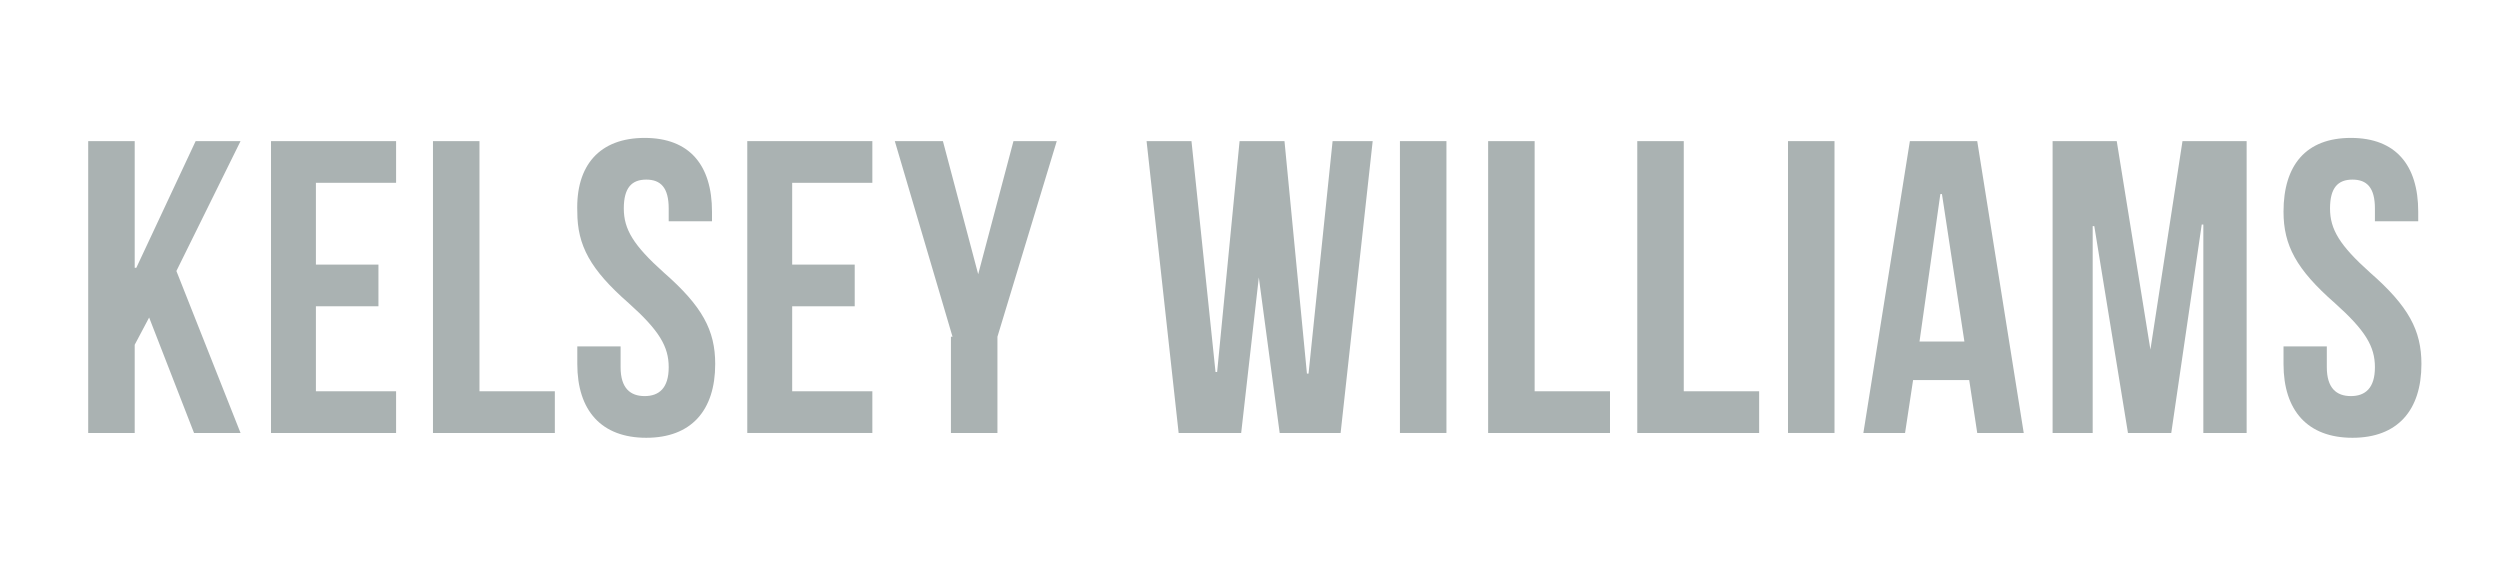<?xml version="1.0" encoding="utf-8"?>
<!-- Generator: Adobe Illustrator 19.2.1, SVG Export Plug-In . SVG Version: 6.00 Build 0)  -->
<svg version="1.1" id="Layer_1" xmlns="http://www.w3.org/2000/svg" xmlns:xlink="http://www.w3.org/1999/xlink" x="0px" y="0px"
	 viewBox="0 0 155.9 35.7" style="enable-background:new 0 0 155.9 35.7;" xml:space="preserve">
<style type="text/css">
	.st0{fill:#AAB2B2;}
</style>
<g>
	<path class="st0" d="M9.3,19.8l-0.9,1.7V27H5.5V8.8h2.9v7.9h0.1l3.7-7.9H15l-4,8.1L15,27h-2.9L9.3,19.8z"/>
	<path class="st0" d="M19.7,16.5h3.9v2.6h-3.9v5.3h5V27h-7.8V8.8h7.8v2.6h-5V16.5z"/>
	<path class="st0" d="M27,8.8h2.9v15.6h4.7V27H27V8.8z"/>
	<path class="st0" d="M40.2,8.6c2.8,0,4.2,1.7,4.2,4.6v0.6h-2.7V13c0-1.3-0.5-1.8-1.4-1.8c-0.9,0-1.4,0.5-1.4,1.8
		c0,1.3,0.6,2.3,2.5,4c2.4,2.1,3.2,3.6,3.2,5.7c0,2.9-1.5,4.6-4.3,4.6c-2.8,0-4.3-1.7-4.3-4.6v-1.1h2.7v1.3c0,1.3,0.6,1.8,1.5,1.8
		c0.9,0,1.5-0.5,1.5-1.8c0-1.3-0.6-2.3-2.5-4c-2.4-2.1-3.2-3.6-3.2-5.7C35.9,10.3,37.4,8.6,40.2,8.6z"/>
	<path class="st0" d="M49.4,16.5h3.9v2.6h-3.9v5.3h5V27h-7.8V8.8h7.8v2.6h-5V16.5z"/>
	<path class="st0" d="M59.4,21L55.8,8.8h3l2.2,8.3H61l2.2-8.3h2.7L62.2,21v6h-2.9V21z"/>
	<path class="st0" d="M78.5,17.3L78.5,17.3L77.4,27h-3.9l-2-18.2h2.8l1.5,14.4h0.1l1.4-14.4h2.8l1.4,14.5h0.1l1.5-14.5h2.5l-2,18.2
		h-3.8L78.5,17.3z"/>
	<path class="st0" d="M87.3,8.8h2.9V27h-2.9V8.8z"/>
	<path class="st0" d="M92.8,8.8h2.9v15.6h4.7V27h-7.6V8.8z"/>
	<path class="st0" d="M102.1,8.8h2.9v15.6h4.7V27h-7.6V8.8z"/>
	<path class="st0" d="M111.5,8.8h2.9V27h-2.9V8.8z"/>
	<path class="st0" d="M126.2,27h-2.9l-0.5-3.3h-3.5l-0.5,3.3h-2.6l2.9-18.2h4.2L126.2,27z M119.7,21.3h2.8l-1.4-9.2h-0.1L119.7,21.3
		z"/>
	<path class="st0" d="M134.1,21.8L134.1,21.8l2-13h4V27h-2.7V14h-0.1L135.4,27h-2.7l-2.1-12.9h-0.1V27h-2.5V8.8h4L134.1,21.8z"/>
	<path class="st0" d="M146.6,8.6c2.8,0,4.2,1.7,4.2,4.6v0.6h-2.7V13c0-1.3-0.5-1.8-1.4-1.8c-0.9,0-1.4,0.5-1.4,1.8
		c0,1.3,0.6,2.3,2.5,4c2.4,2.1,3.2,3.6,3.2,5.7c0,2.9-1.5,4.6-4.3,4.6c-2.8,0-4.3-1.7-4.3-4.6v-1.1h2.7v1.3c0,1.3,0.6,1.8,1.5,1.8
		c0.9,0,1.5-0.5,1.5-1.8c0-1.3-0.6-2.3-2.5-4c-2.4-2.1-3.2-3.6-3.2-5.7C142.4,10.3,143.8,8.6,146.6,8.6z"/>
</g>
</svg>
